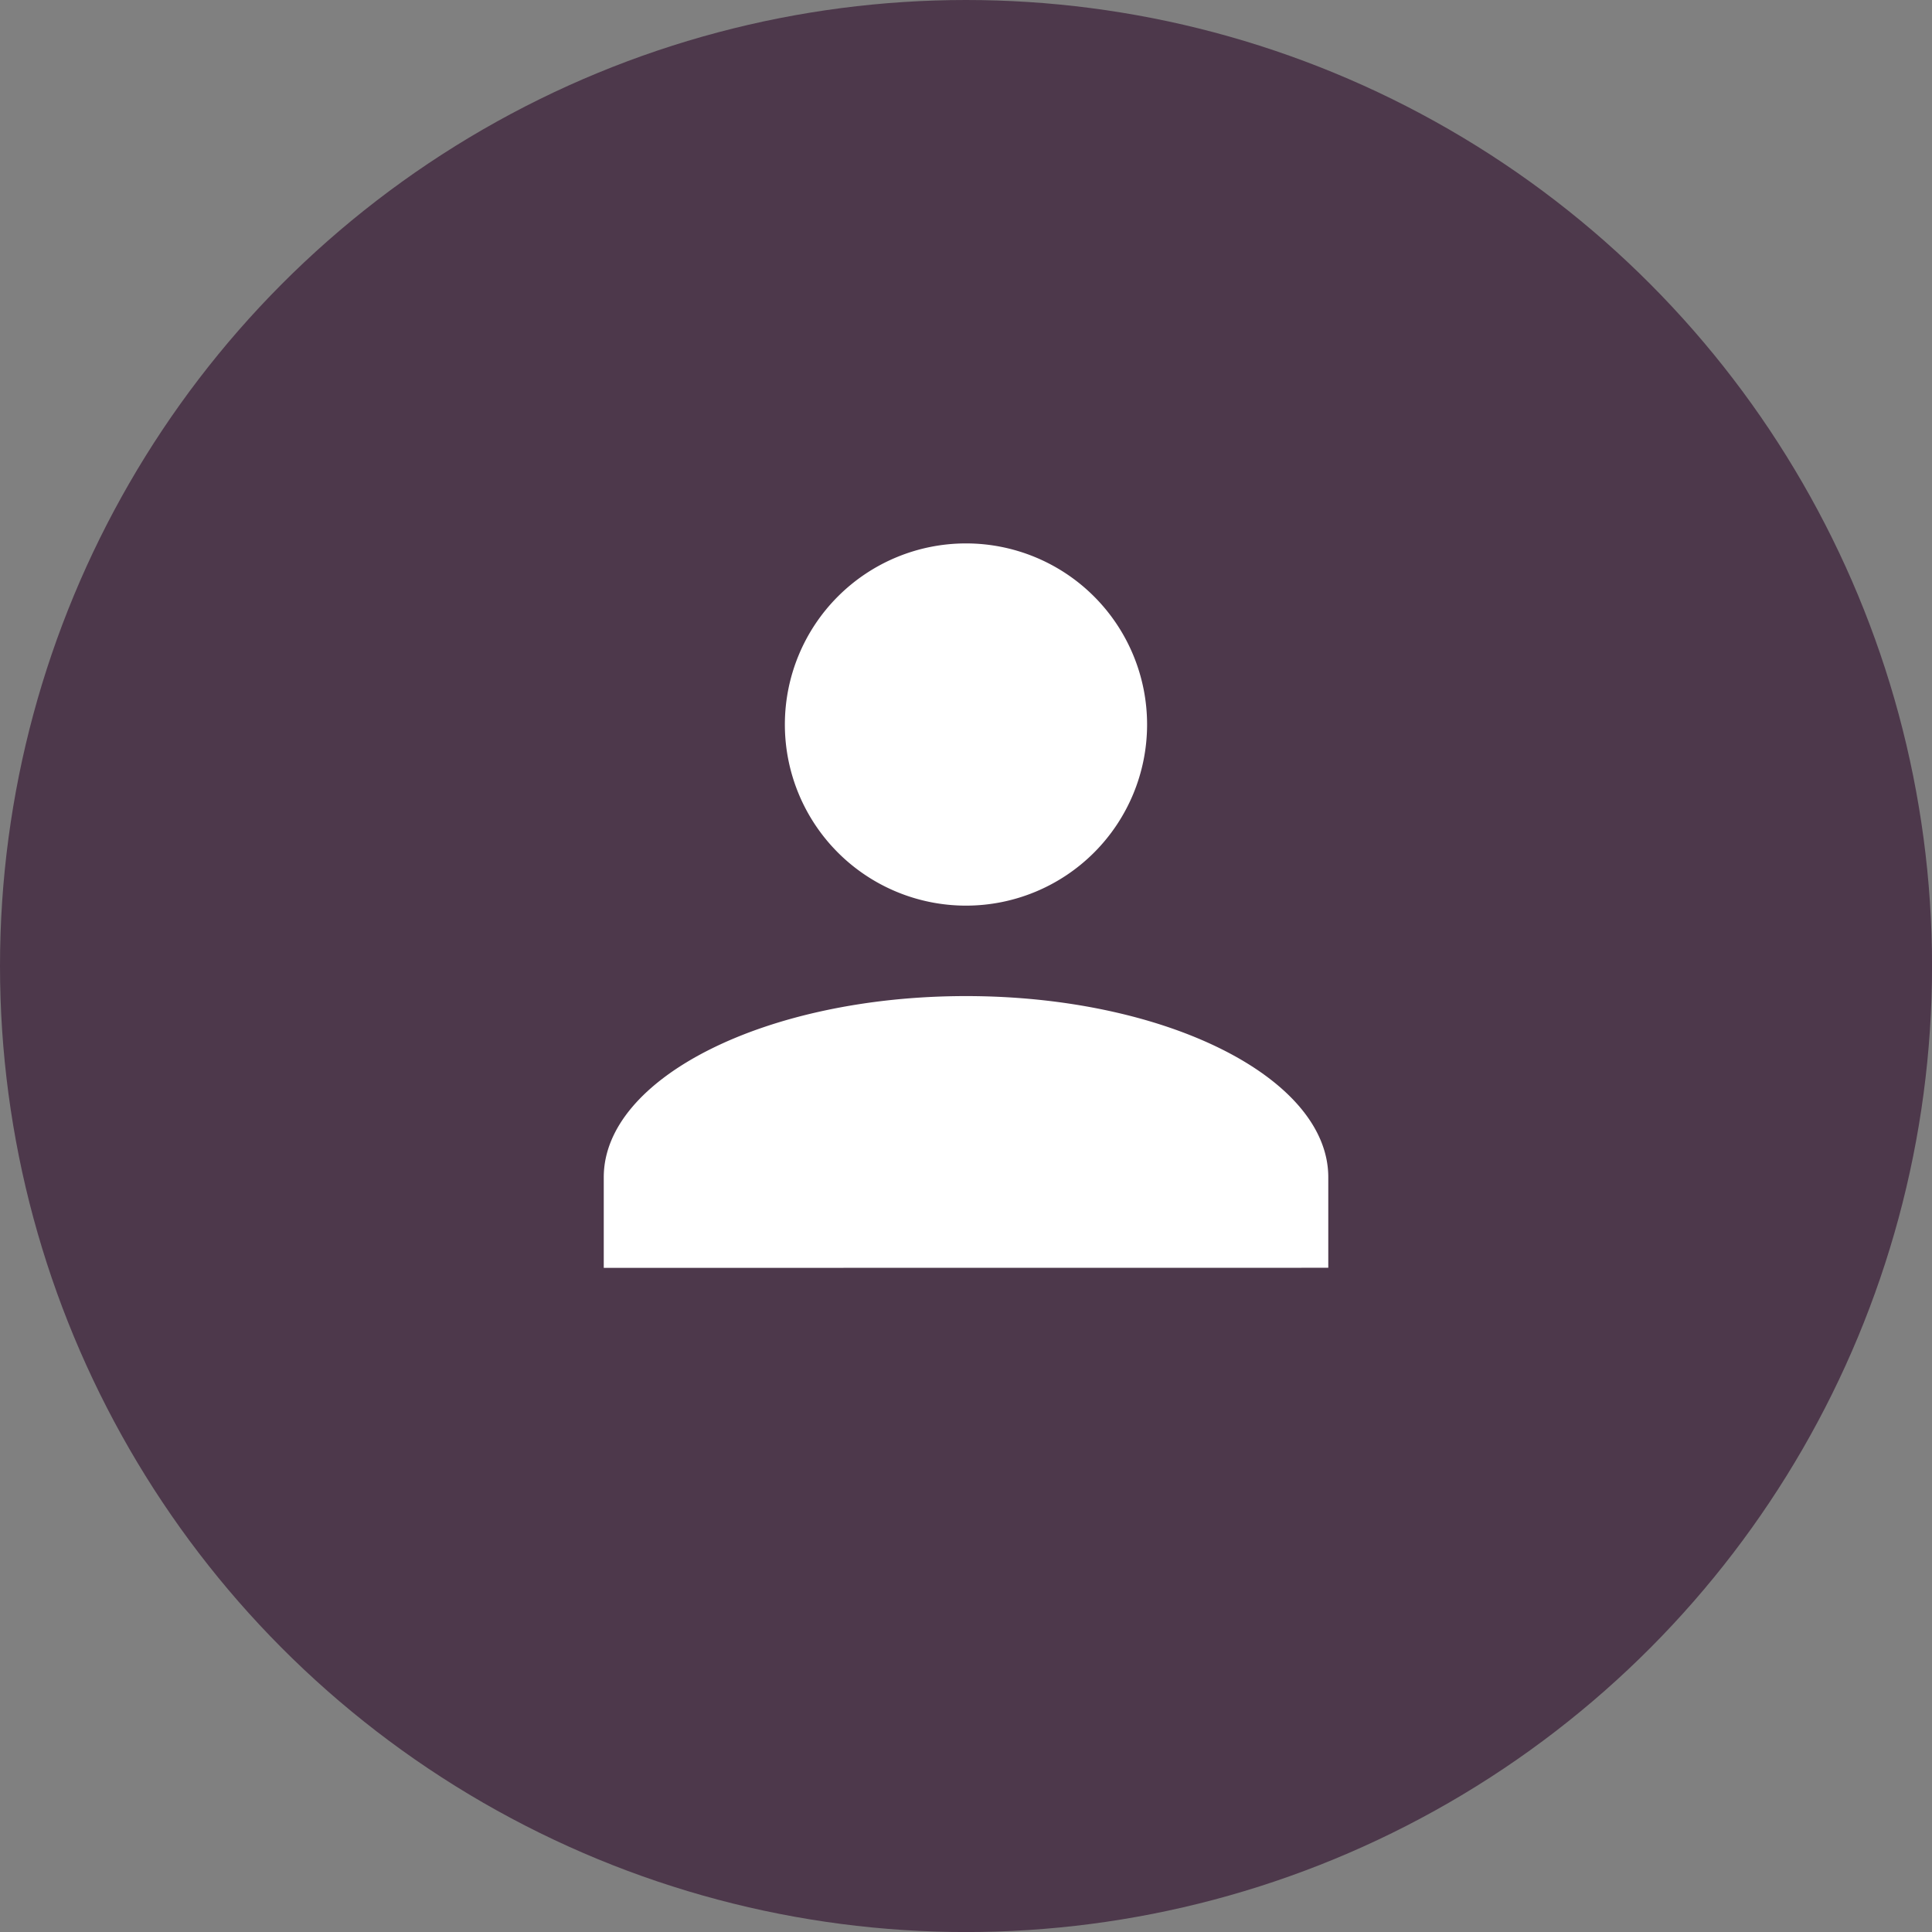 <svg xmlns="http://www.w3.org/2000/svg" viewBox="0 0 46.329 46.329"><rect x="0" y="0" width="46.329" height="46.329" fill="#808080" stroke="none"/><defs><style>.a{fill:#4d384b;}.b{fill:#fff;}</style></defs><circle class="a" cx="23.165" cy="23.165" r="23.165"/><path class="b" d="M0,17.373V15.2c0-2.389,3.909-4.344,8.687-4.344s8.687,1.955,8.687,4.344v2.171ZM4.343,4.344A4.343,4.343,0,1,1,8.687,8.687,4.344,4.344,0,0,1,4.343,4.344Z" transform="translate(14.478 13.03)"/></svg>
